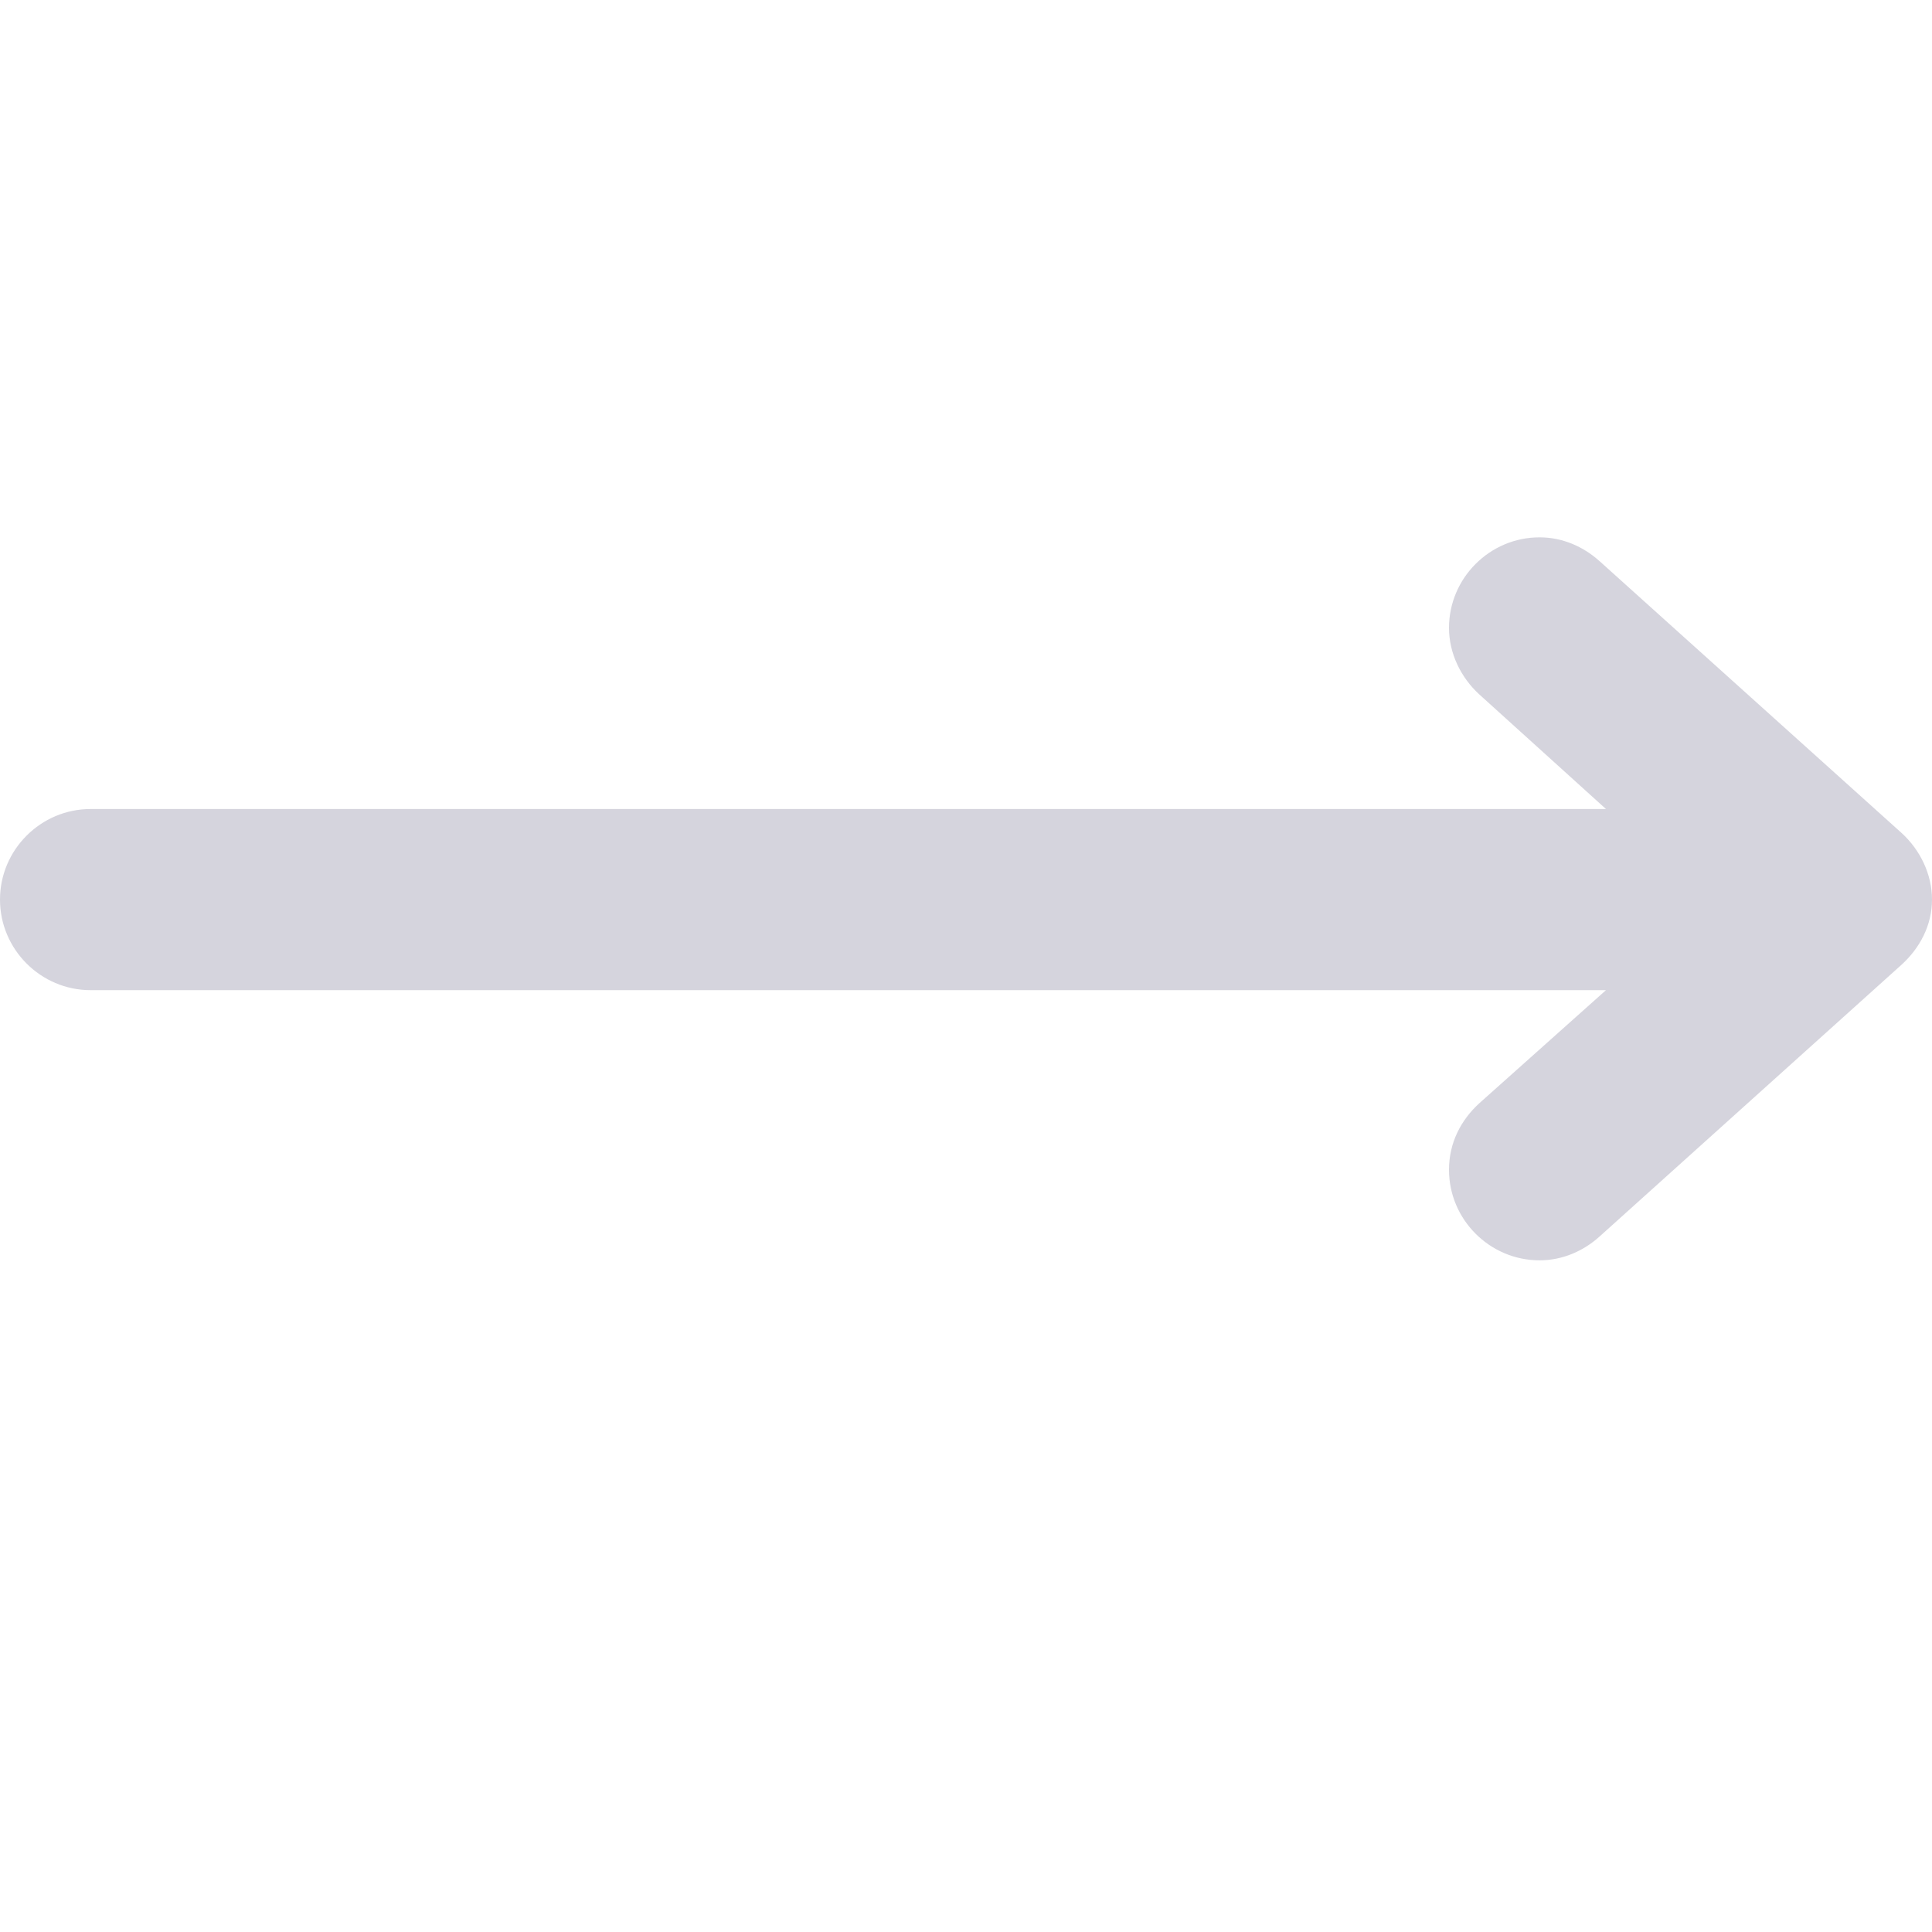 <?xml version="1.0" standalone="no"?><!DOCTYPE svg PUBLIC "-//W3C//DTD SVG 1.1//EN" "http://www.w3.org/Graphics/SVG/1.1/DTD/svg11.dtd"><svg t="1590154450087" class="icon" viewBox="0 0 1024 1024" version="1.1" xmlns="http://www.w3.org/2000/svg" p-id="5679" xmlns:xlink="http://www.w3.org/1999/xlink" width="250" height="250"><defs><style type="text/css"></style></defs><path d="M1008 511.2 1008 511.2l-160 144 0 0c-8.8 8-20 12.8-32 12.8-26.4 0-48-21.6-48-48 0-14.4 6.4-26.4 16-35.2l0 0 67.2-60L624 524.8l0 0L416 524.8l0 0L172.8 524.8l0 0L48 524.8c-26.4 0-48-21.6-48-48 0-26.4 21.6-48 48-48l304 0 112 0c0 0 0 0 0 0l96 0 0 0 291.2 0L784 368l0 0c-9.6-8.8-16-21.6-16-35.2 0-26.4 21.6-48 48-48 12 0 23.2 4.8 32 12.8l0 0 160 144 0 0c9.6 8.8 16 21.6 16 35.2C1024 490.4 1017.6 502.4 1008 511.2z" p-id="5680" fill="#d5d4dd"></path></svg>